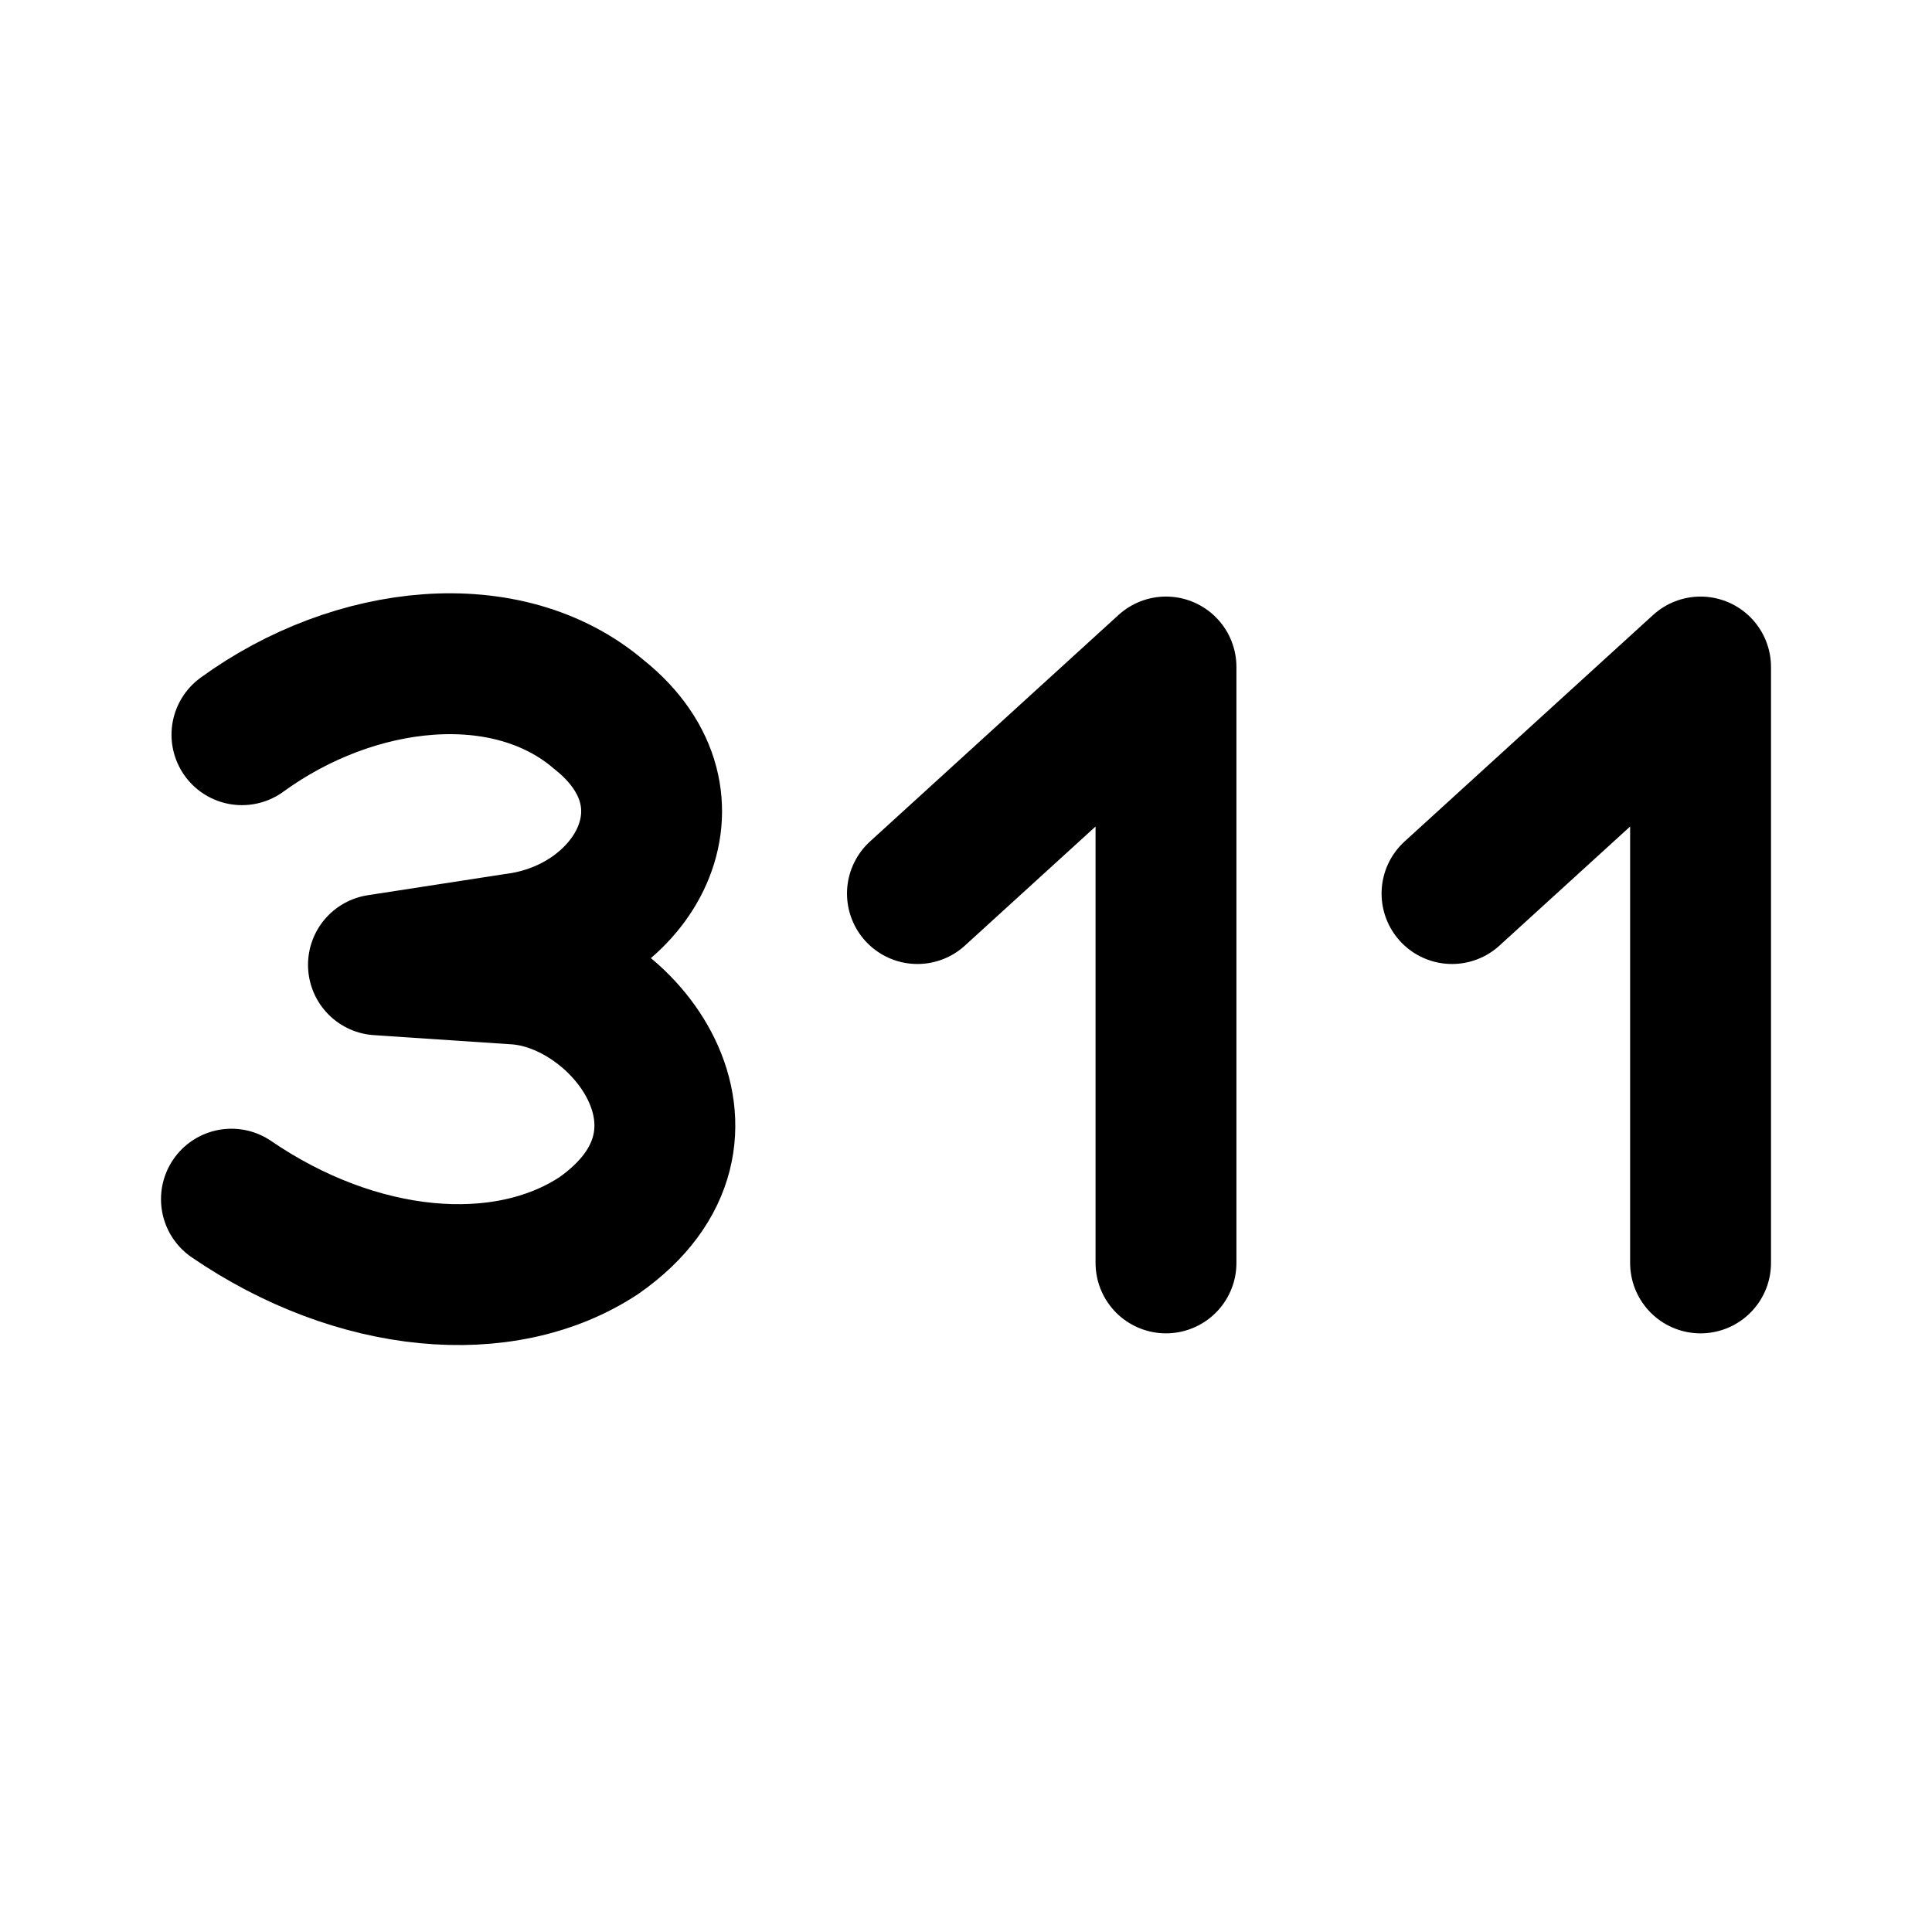 <svg xmlns="http://www.w3.org/2000/svg" fill="none" stroke="#000" stroke-linecap="round" stroke-linejoin="round" stroke-width="10" viewBox="0 0 192 192"><path stroke-miterlimit="6" stroke-width="14" d="M24.044 73.015c11.22-8.161 26.38-9.776 35.48-2.007 10.741 8.558 3.445 21.297-8.348 22.782L37.61 95.885v0l13.566.906c10.831.605 22.538 16.04 8.348 25.992-9.485 6.263-24.101 4.888-36.524-3.612M91.174 88.8l24.701-22.514v59.22M144.299 88.8 169 66.287v59.22"/></svg>
